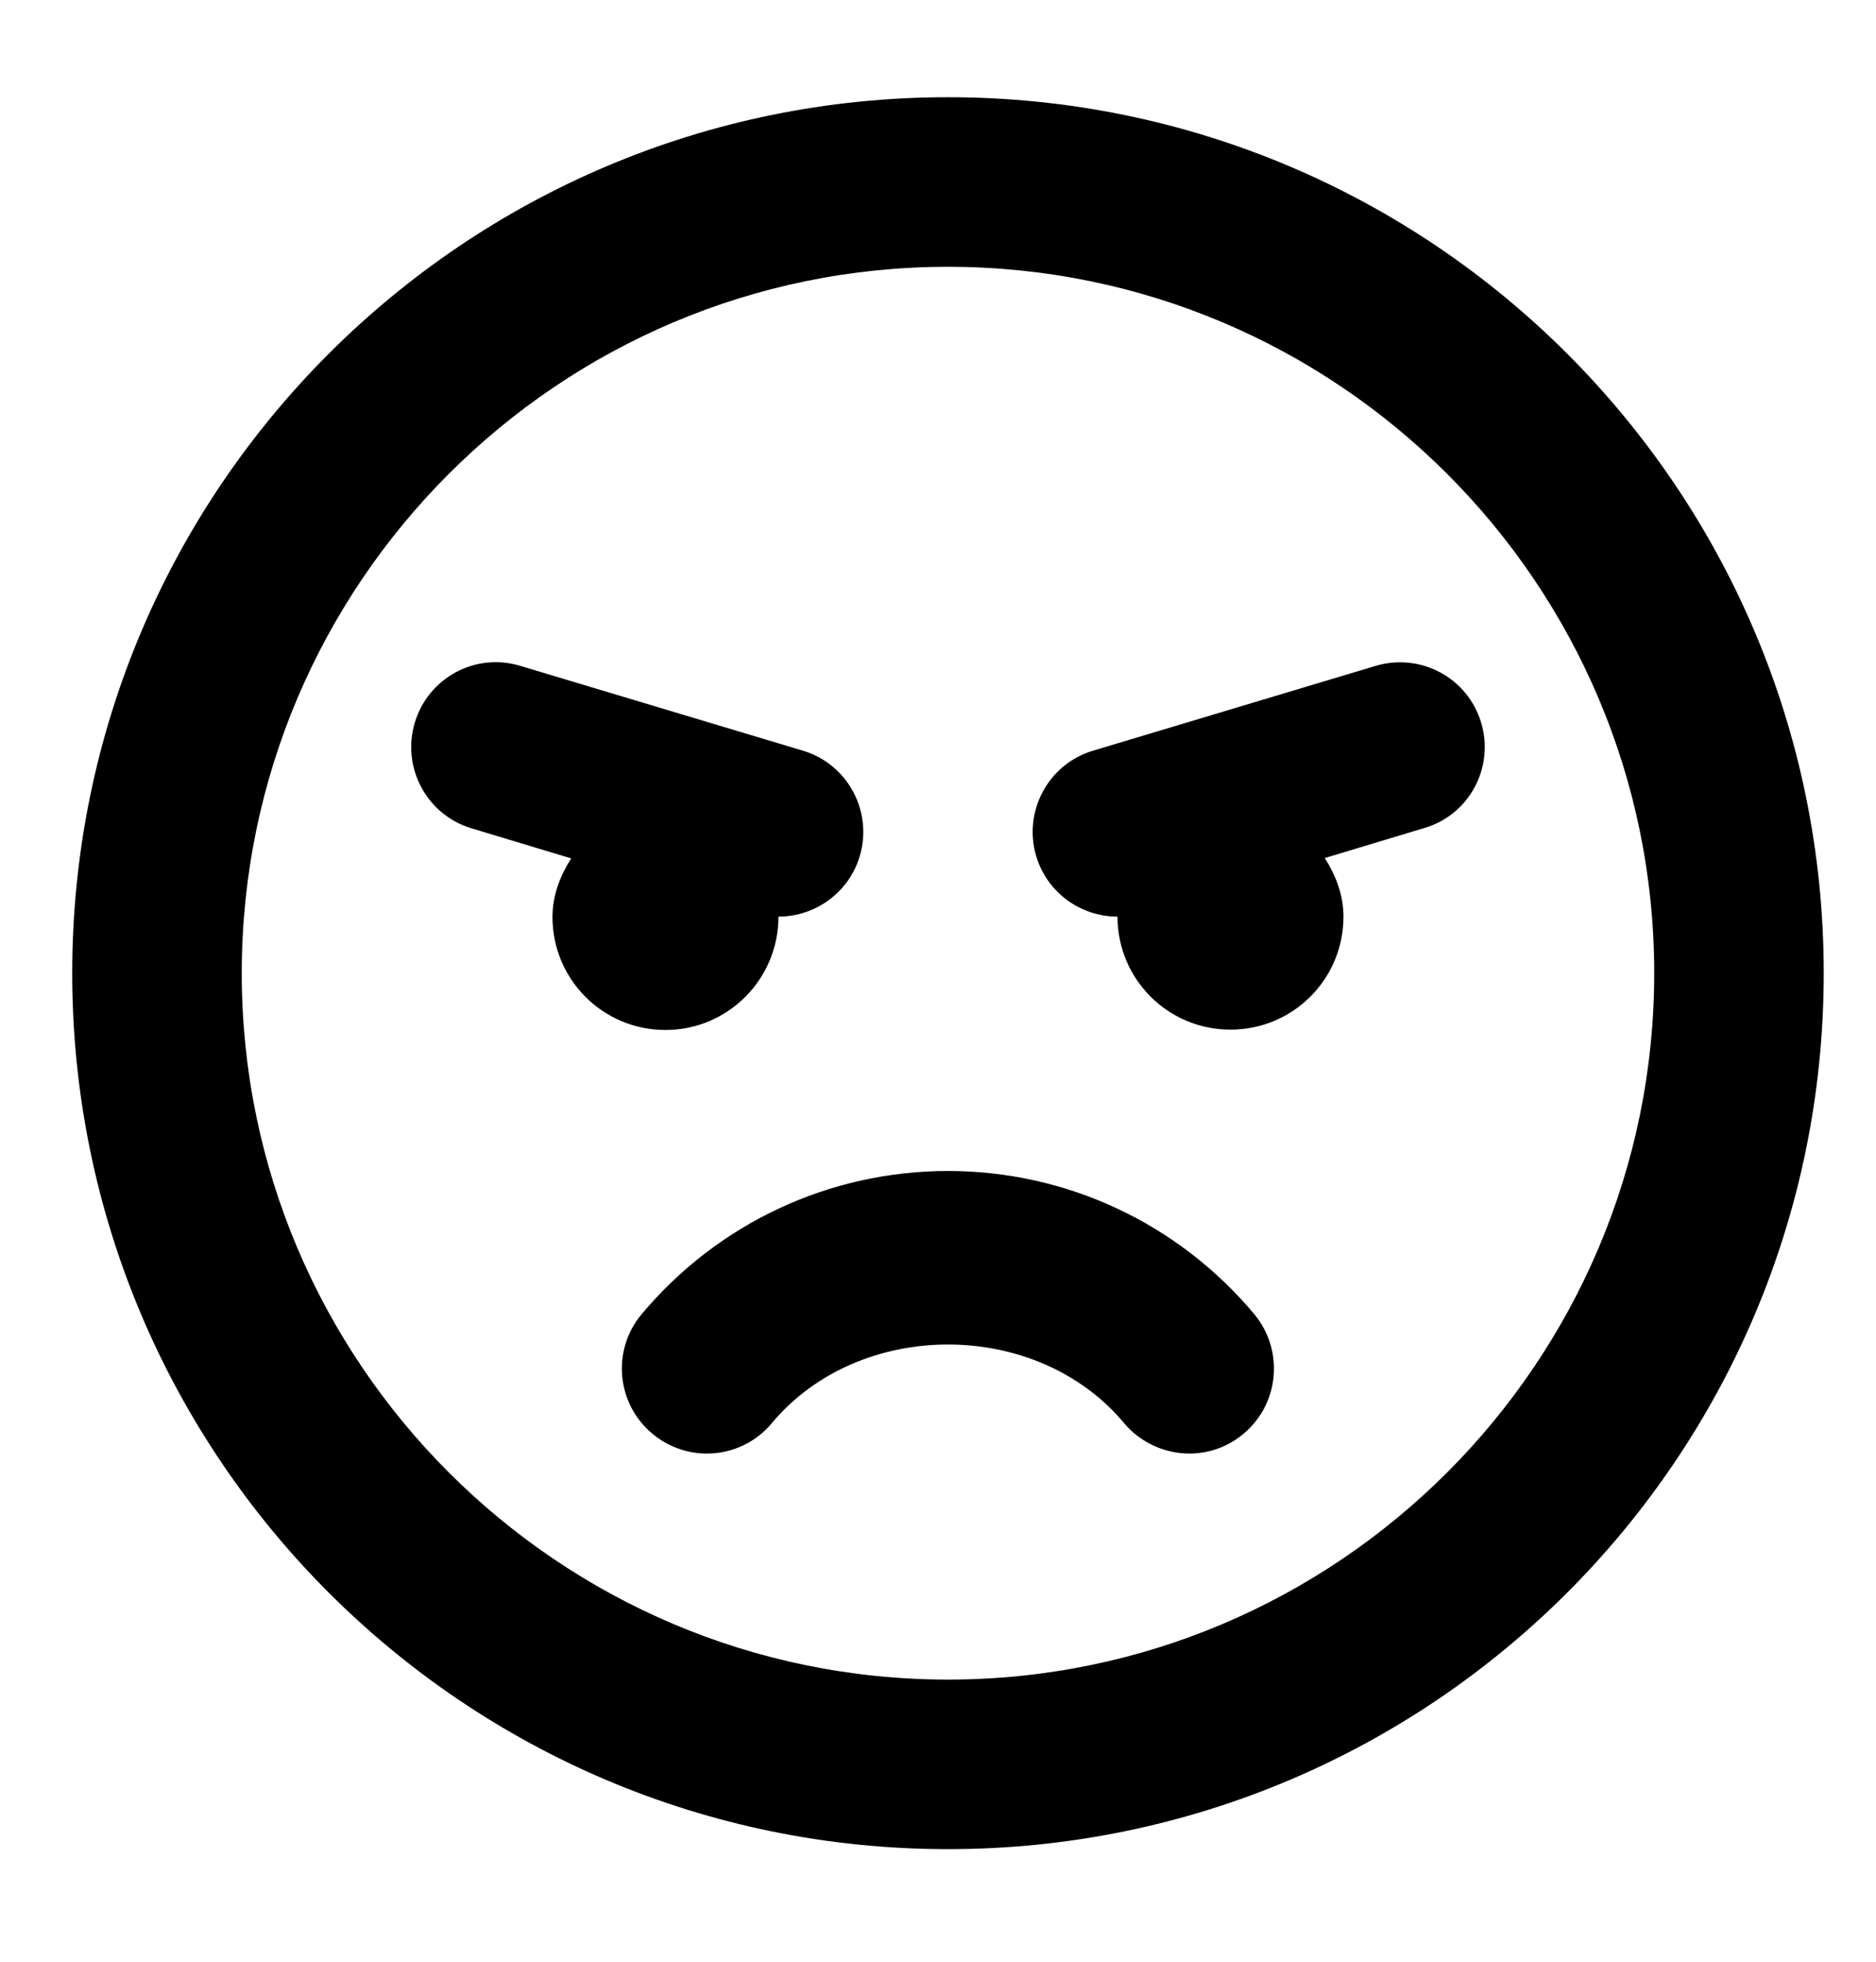<svg width="22" height="23" viewBox="0 0 22 23" fill="none" xmlns="http://www.w3.org/2000/svg">
<g clip-path="url(#clip0_201_6282)">
<path d="M11.117 1.14C5.444 1.14 0.847 5.737 0.847 11.41C0.847 17.083 5.444 21.68 11.117 21.68C16.79 21.68 21.387 17.083 21.387 11.41C21.387 5.737 16.79 1.14 11.117 1.14ZM11.117 19.692C6.549 19.692 2.835 15.977 2.835 11.41C2.835 6.842 6.549 3.128 11.117 3.128C15.685 3.128 19.399 6.842 19.399 11.41C19.399 15.977 15.685 19.692 11.117 19.692ZM11.117 13.729C9.726 13.729 8.417 14.342 7.523 15.41C7.171 15.832 7.229 16.458 7.651 16.81C8.073 17.162 8.699 17.108 9.051 16.686C10.078 15.456 12.156 15.456 13.183 16.686C13.519 17.087 14.144 17.178 14.583 16.81C15.005 16.458 15.059 15.832 14.711 15.41C13.817 14.342 12.508 13.729 11.117 13.729ZM9.129 10.747C9.556 10.747 9.953 10.47 10.082 10.039C10.239 9.513 9.941 8.958 9.415 8.801L6.102 7.807C5.572 7.646 5.021 7.948 4.864 8.474C4.707 9 5.005 9.555 5.531 9.712L6.698 10.064C6.57 10.267 6.479 10.495 6.479 10.751C6.479 11.484 7.071 12.076 7.804 12.076C8.537 12.076 9.129 11.48 9.129 10.747ZM17.37 8.474C17.213 7.948 16.662 7.65 16.132 7.807L12.819 8.801C12.293 8.958 11.995 9.513 12.152 10.039C12.281 10.47 12.678 10.747 13.105 10.747C13.105 11.48 13.697 12.072 14.43 12.072C15.163 12.072 15.755 11.48 15.755 10.747C15.755 10.491 15.664 10.263 15.536 10.06L16.703 9.708C17.229 9.555 17.527 9 17.37 8.474Z" fill="black"/>
</g>
<defs>
<clipPath id="clip0_201_6282">
<rect width="20.54" height="21.202" fill="white" transform="translate(0.847 0.809)"/>
</clipPath>
</defs>
</svg>
